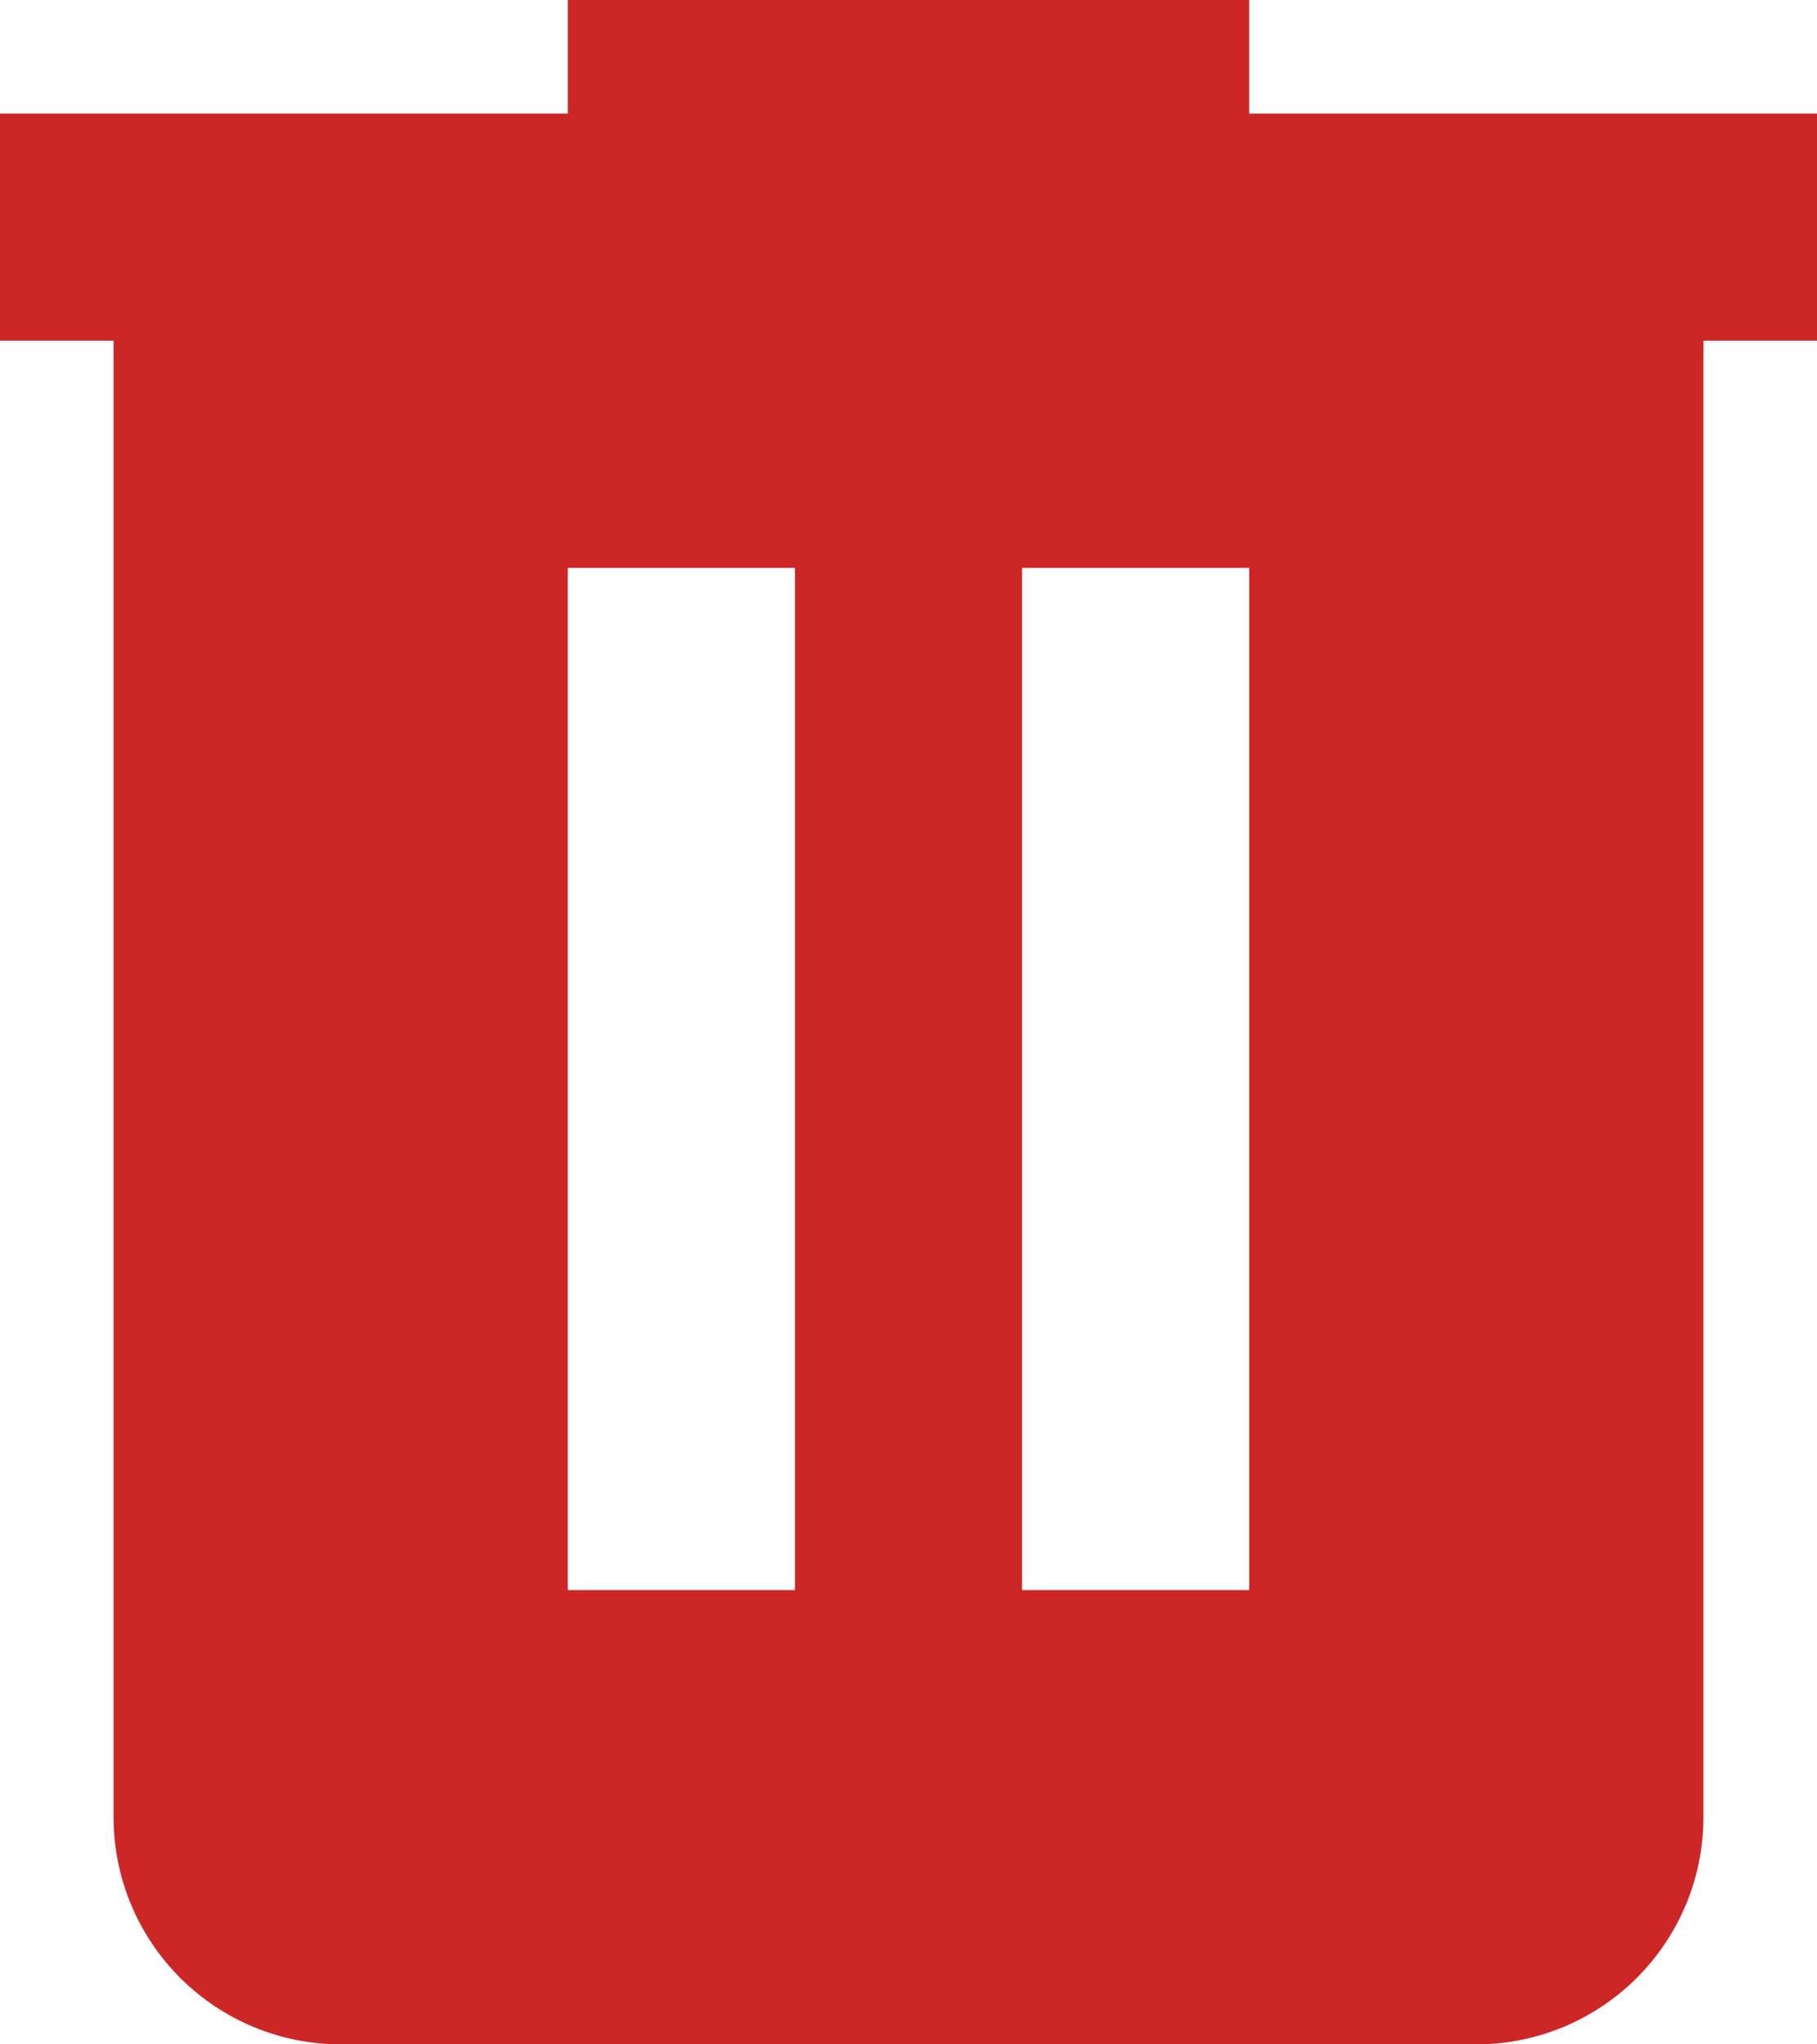 <svg width="16" height="18" viewBox="0 0 16 18" fill="none" xmlns="http://www.w3.org/2000/svg">
<path d="M5 0V1H0V3H1V16C1 16.53 1.211 17.039 1.586 17.414C1.961 17.789 2.47 18 3 18H13C13.53 18 14.039 17.789 14.414 17.414C14.789 17.039 15 16.53 15 16V3H16V1H11V0H5ZM5 5H7V14H5V5ZM9 5H11V14H9V5Z" fill="#CD2626"/>
</svg>
